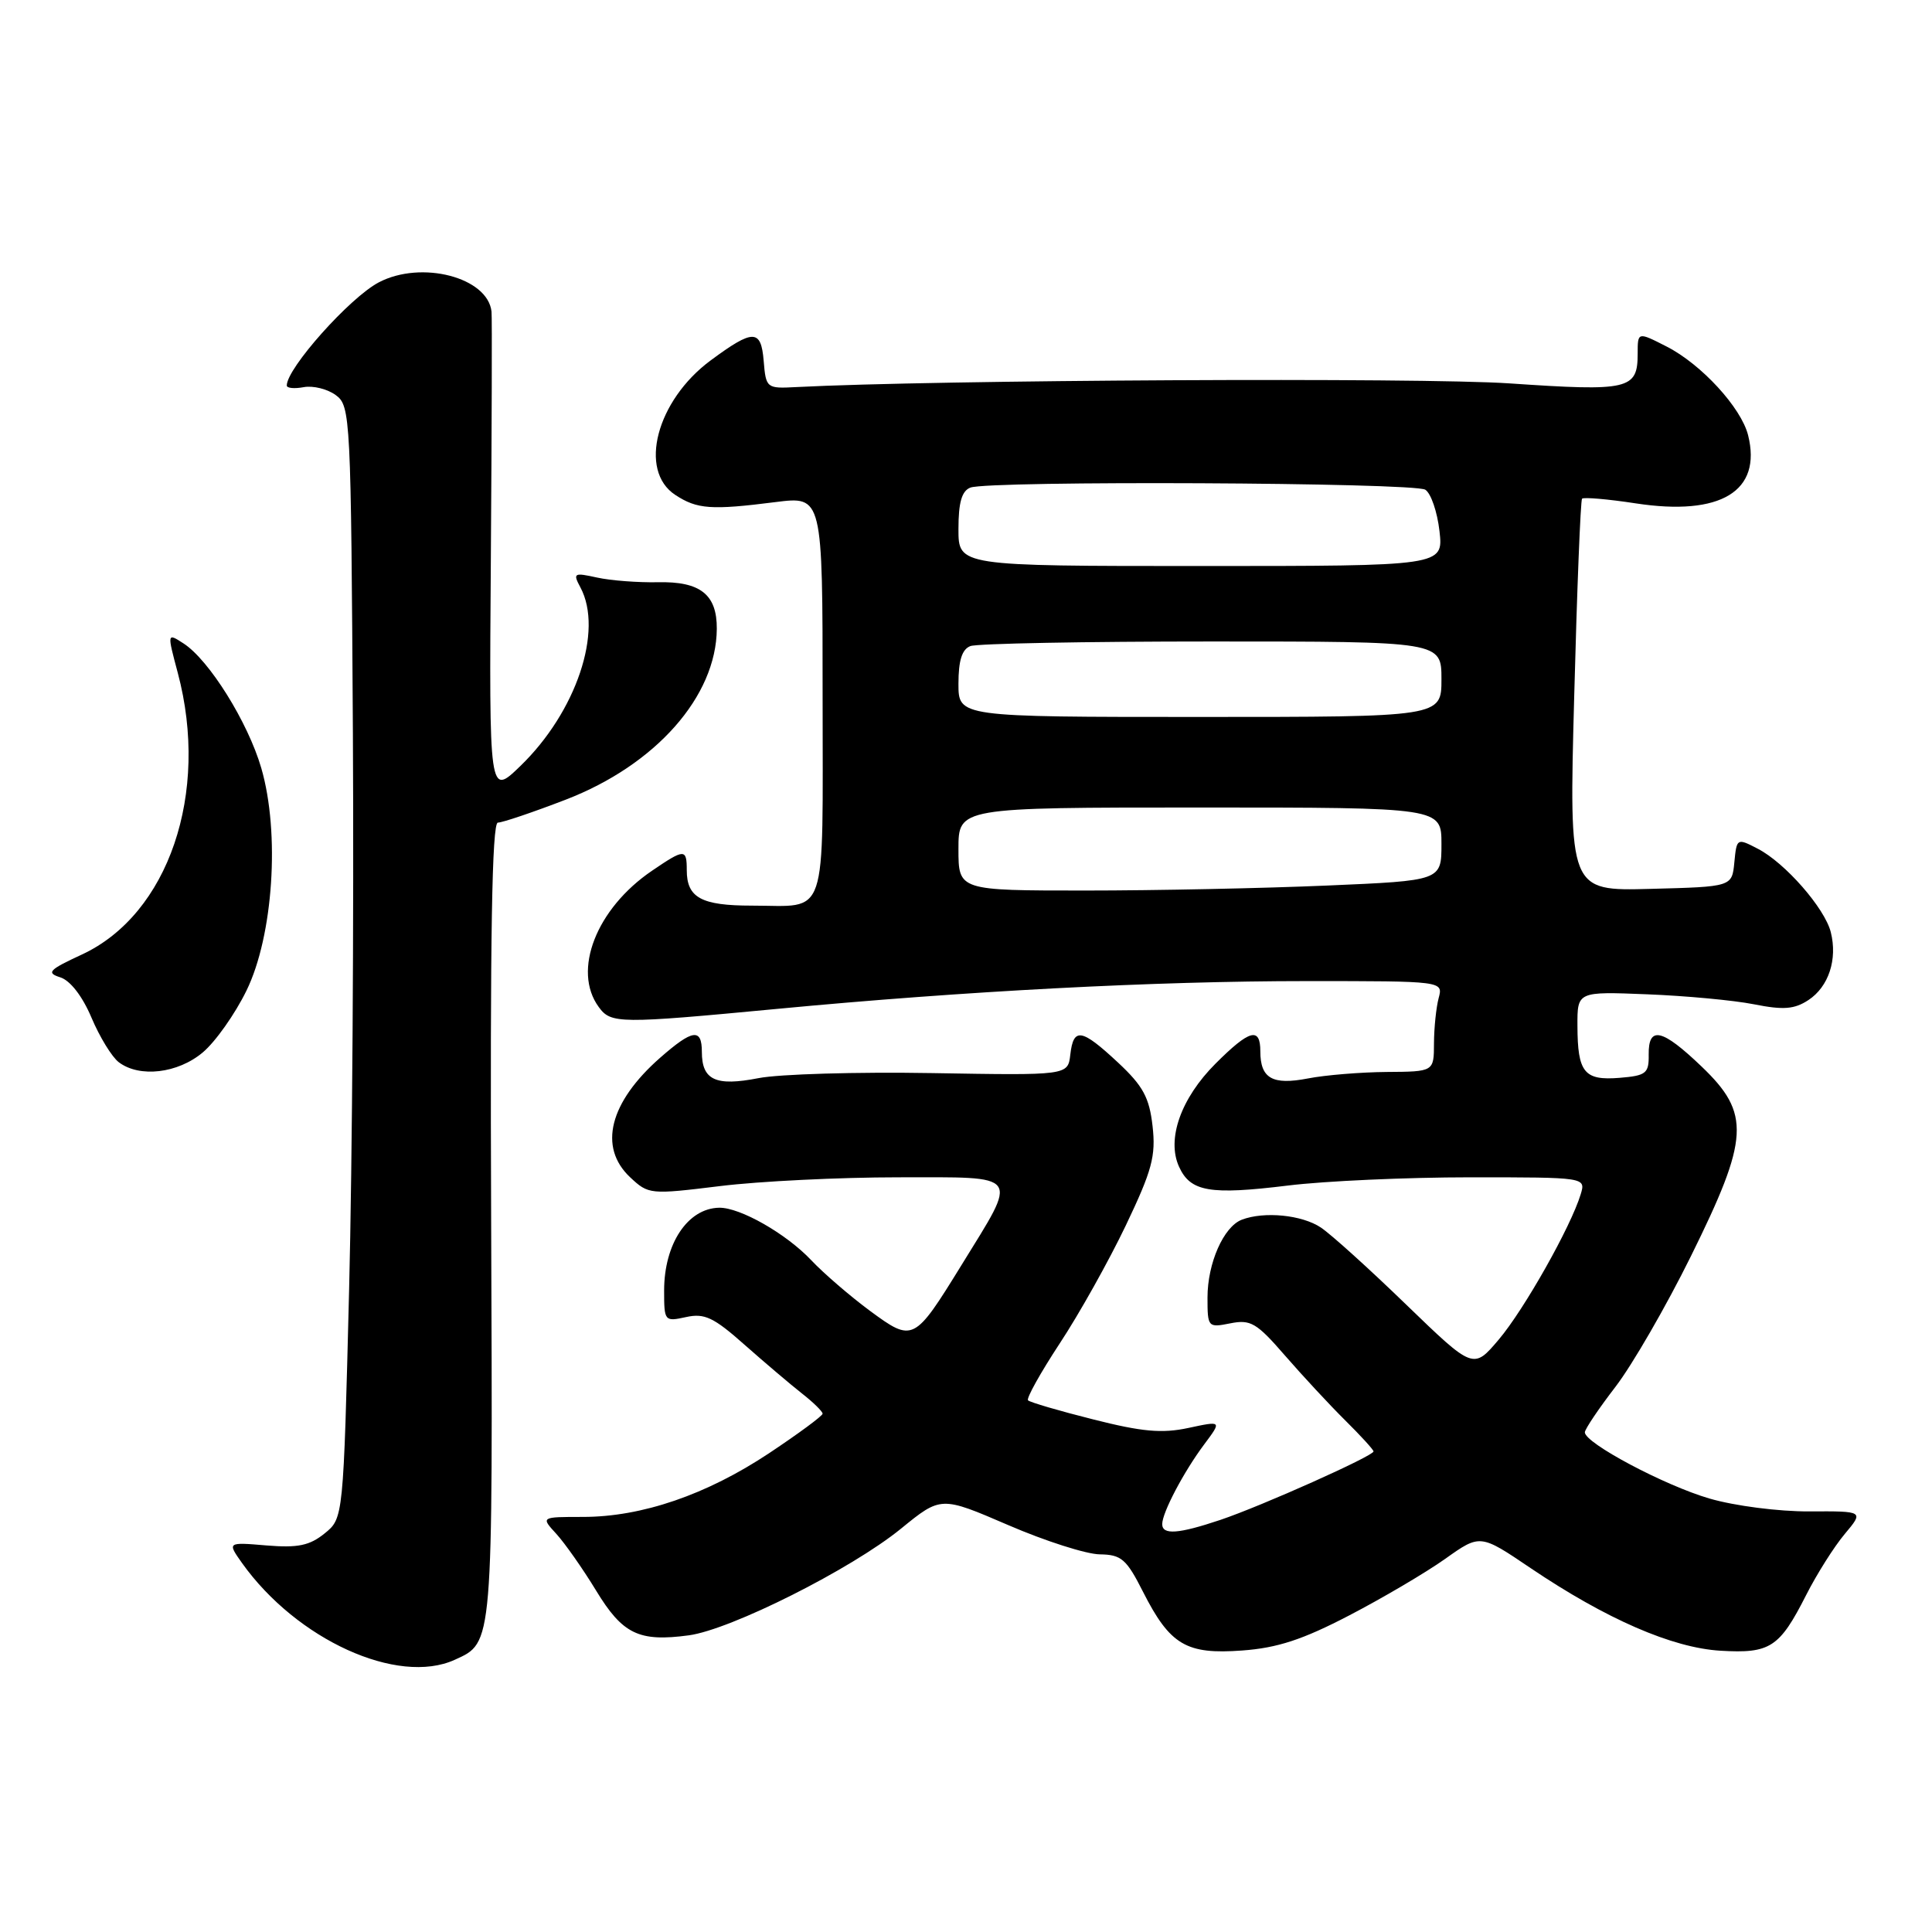 <?xml version="1.0" encoding="UTF-8" standalone="no"?>
<!DOCTYPE svg PUBLIC "-//W3C//DTD SVG 1.1//EN" "http://www.w3.org/Graphics/SVG/1.1/DTD/svg11.dtd" >
<svg xmlns="http://www.w3.org/2000/svg" xmlns:xlink="http://www.w3.org/1999/xlink" version="1.1" viewBox="0 0 256 256">
 <g >
 <path fill="currentColor"
d=" M 60.26 219.93 C 65.36 217.60 65.30 218.39 65.08 161.79 C 64.93 124.12 65.19 109.00 65.97 109.00 C 66.57 109.00 70.62 107.63 74.96 105.96 C 86.89 101.36 94.92 92.28 94.98 83.32 C 95.01 78.77 92.79 77.02 87.16 77.15 C 84.55 77.20 80.94 76.93 79.12 76.53 C 76.03 75.85 75.89 75.93 76.91 77.84 C 79.98 83.58 76.35 94.36 68.93 101.52 C 64.81 105.50 64.81 105.50 65.04 74.00 C 65.16 56.67 65.21 41.96 65.13 41.29 C 64.63 36.74 55.84 34.46 50.20 37.41 C 46.35 39.43 38.00 48.79 38.00 51.08 C 38.00 51.44 39.01 51.53 40.25 51.30 C 41.49 51.07 43.40 51.55 44.50 52.36 C 46.44 53.79 46.51 55.15 46.76 97.17 C 46.90 121.00 46.68 154.15 46.26 170.84 C 45.50 201.18 45.50 201.18 43.01 203.19 C 41.02 204.80 39.47 205.12 35.32 204.78 C 30.11 204.34 30.11 204.34 32.07 207.11 C 39.32 217.28 52.70 223.37 60.26 219.93 Z  M 178.78 214.05 C 183.22 211.74 188.94 208.37 191.49 206.56 C 196.13 203.26 196.13 203.26 202.81 207.78 C 212.85 214.55 221.59 218.35 227.98 218.73 C 234.55 219.12 235.79 218.31 239.31 211.38 C 240.73 208.58 243.04 204.92 244.44 203.26 C 246.98 200.23 246.98 200.23 239.74 200.27 C 235.68 200.29 229.86 199.54 226.50 198.56 C 220.54 196.82 210.00 191.22 210.00 189.79 C 210.00 189.38 211.82 186.67 214.05 183.77 C 216.28 180.87 220.78 173.08 224.05 166.46 C 231.80 150.79 231.99 147.56 225.48 141.33 C 220.23 136.30 218.41 135.89 218.46 139.75 C 218.50 142.23 218.12 142.53 214.60 142.82 C 209.91 143.20 209.04 142.12 209.02 135.94 C 209.00 131.38 209.00 131.38 218.25 131.75 C 223.34 131.95 229.70 132.54 232.39 133.07 C 236.31 133.85 237.76 133.74 239.63 132.51 C 242.30 130.75 243.50 127.13 242.59 123.52 C 241.80 120.35 236.53 114.32 232.91 112.46 C 230.16 111.03 230.12 111.05 229.81 114.26 C 229.50 117.50 229.50 117.50 218.70 117.78 C 207.90 118.07 207.90 118.07 208.59 92.28 C 208.96 78.10 209.43 66.31 209.63 66.08 C 209.83 65.86 213.04 66.13 216.75 66.70 C 228.01 68.42 233.49 65.09 231.63 57.66 C 230.71 54.01 225.43 48.26 220.84 45.92 C 217.00 43.96 217.00 43.96 217.00 46.86 C 217.00 51.62 215.86 51.88 200.00 50.80 C 188.24 50.00 123.90 50.33 105.50 51.29 C 101.57 51.50 101.49 51.44 101.19 47.80 C 100.84 43.59 99.81 43.58 94.16 47.76 C 86.99 53.07 84.55 62.35 89.48 65.58 C 92.37 67.48 94.25 67.61 102.75 66.53 C 109.00 65.74 109.00 65.74 109.00 92.26 C 109.00 122.43 109.82 120.00 99.62 120.00 C 92.92 120.00 91.00 118.95 91.00 115.30 C 91.00 112.44 90.71 112.44 86.39 115.38 C 79.02 120.39 75.80 128.61 79.34 133.44 C 80.96 135.66 82.00 135.67 103.00 133.68 C 127.84 131.32 153.00 130.00 173.15 130.00 C 191.23 130.00 191.23 130.00 190.63 132.25 C 190.30 133.49 190.02 136.19 190.01 138.25 C 190.00 142.00 190.00 142.00 183.75 142.04 C 180.31 142.07 175.61 142.45 173.31 142.90 C 168.60 143.81 167.00 142.90 167.00 139.30 C 167.00 136.04 165.57 136.43 161.06 140.94 C 156.47 145.53 154.56 150.94 156.23 154.60 C 157.74 157.92 160.30 158.36 170.66 157.09 C 175.52 156.49 186.39 156.00 194.82 156.00 C 210.13 156.00 210.13 156.00 209.45 158.25 C 208.15 162.54 201.96 173.52 198.60 177.49 C 195.23 181.47 195.23 181.47 186.36 172.90 C 181.49 168.18 176.39 163.57 175.03 162.66 C 172.53 160.98 167.51 160.48 164.54 161.62 C 162.13 162.55 160.00 167.38 160.00 171.93 C 160.00 175.87 160.06 175.94 163.02 175.35 C 165.71 174.81 166.51 175.28 170.27 179.62 C 172.60 182.30 176.19 186.17 178.25 188.21 C 180.31 190.25 182.00 192.10 182.00 192.32 C 182.00 192.92 167.18 199.55 161.72 201.39 C 156.15 203.26 154.00 203.42 154.00 201.95 C 154.00 200.43 156.86 195.00 159.57 191.38 C 161.90 188.26 161.90 188.26 157.47 189.21 C 153.97 189.96 151.33 189.72 144.86 188.08 C 140.36 186.95 136.47 185.81 136.22 185.55 C 135.97 185.30 137.86 181.91 140.42 178.01 C 142.99 174.12 146.92 167.09 149.17 162.39 C 152.66 155.08 153.17 153.18 152.72 149.21 C 152.29 145.42 151.46 143.89 148.14 140.79 C 143.30 136.28 142.24 136.10 141.82 139.75 C 141.50 142.50 141.50 142.50 123.50 142.19 C 113.60 142.02 103.25 142.32 100.50 142.86 C 94.83 143.97 93.00 143.12 93.00 139.38 C 93.00 136.21 91.78 136.38 87.48 140.15 C 80.75 146.06 79.25 152.00 83.49 155.99 C 85.93 158.28 86.13 158.30 95.43 157.16 C 100.63 156.52 111.24 156.00 119.01 156.00 C 135.49 156.00 134.99 155.31 127.41 167.62 C 121.12 177.82 120.98 177.89 115.27 173.69 C 112.65 171.75 109.15 168.74 107.50 166.99 C 104.18 163.47 98.05 159.98 95.29 160.03 C 91.12 160.11 88.00 164.81 88.00 171.01 C 88.00 175.07 88.06 175.14 90.90 174.52 C 93.35 173.98 94.56 174.55 98.66 178.19 C 101.34 180.56 104.76 183.46 106.26 184.64 C 107.77 185.82 109.00 187.03 109.00 187.32 C 109.00 187.61 105.81 189.96 101.92 192.55 C 93.63 198.06 85.05 201.00 77.24 201.00 C 71.65 201.00 71.65 201.00 73.72 203.25 C 74.85 204.49 77.22 207.86 78.98 210.75 C 82.50 216.54 84.65 217.58 91.27 216.69 C 96.83 215.94 112.80 207.92 119.38 202.56 C 124.68 198.24 124.68 198.24 133.59 202.08 C 138.49 204.20 143.95 205.94 145.73 205.96 C 148.59 206.00 149.26 206.58 151.46 210.93 C 155.04 217.98 157.19 219.25 164.60 218.70 C 169.26 218.36 172.62 217.26 178.78 214.05 Z  M 26.87 139.45 C 28.54 138.05 31.14 134.37 32.66 131.26 C 36.21 124.00 37.12 110.36 34.62 101.77 C 32.85 95.69 27.71 87.45 24.32 85.26 C 22.14 83.85 22.14 83.85 23.56 89.17 C 27.80 105.10 22.32 121.16 10.85 126.48 C 6.47 128.51 6.10 128.90 7.98 129.50 C 9.30 129.91 10.92 132.00 12.12 134.84 C 13.20 137.40 14.83 140.06 15.74 140.75 C 18.48 142.83 23.56 142.24 26.87 139.45 Z  M 127.00 112.50 C 127.00 107.00 127.00 107.00 159.00 107.00 C 191.00 107.00 191.00 107.00 191.00 111.84 C 191.00 116.69 191.00 116.69 175.84 117.34 C 167.50 117.70 153.10 118.00 143.84 118.00 C 127.00 118.00 127.00 118.00 127.00 112.50 Z  M 127.00 90.61 C 127.00 87.52 127.47 86.03 128.58 85.61 C 129.45 85.27 143.85 85.00 160.58 85.00 C 191.00 85.00 191.00 85.00 191.00 90.00 C 191.00 95.00 191.00 95.00 159.00 95.00 C 127.00 95.00 127.00 95.00 127.00 90.61 Z  M 127.00 70.11 C 127.00 66.57 127.44 65.05 128.58 64.61 C 131.05 63.66 187.33 63.93 188.86 64.89 C 189.61 65.37 190.45 67.83 190.74 70.38 C 191.26 75.00 191.26 75.00 159.13 75.00 C 127.00 75.00 127.00 75.00 127.00 70.11 Z "/>
</g>
</svg>